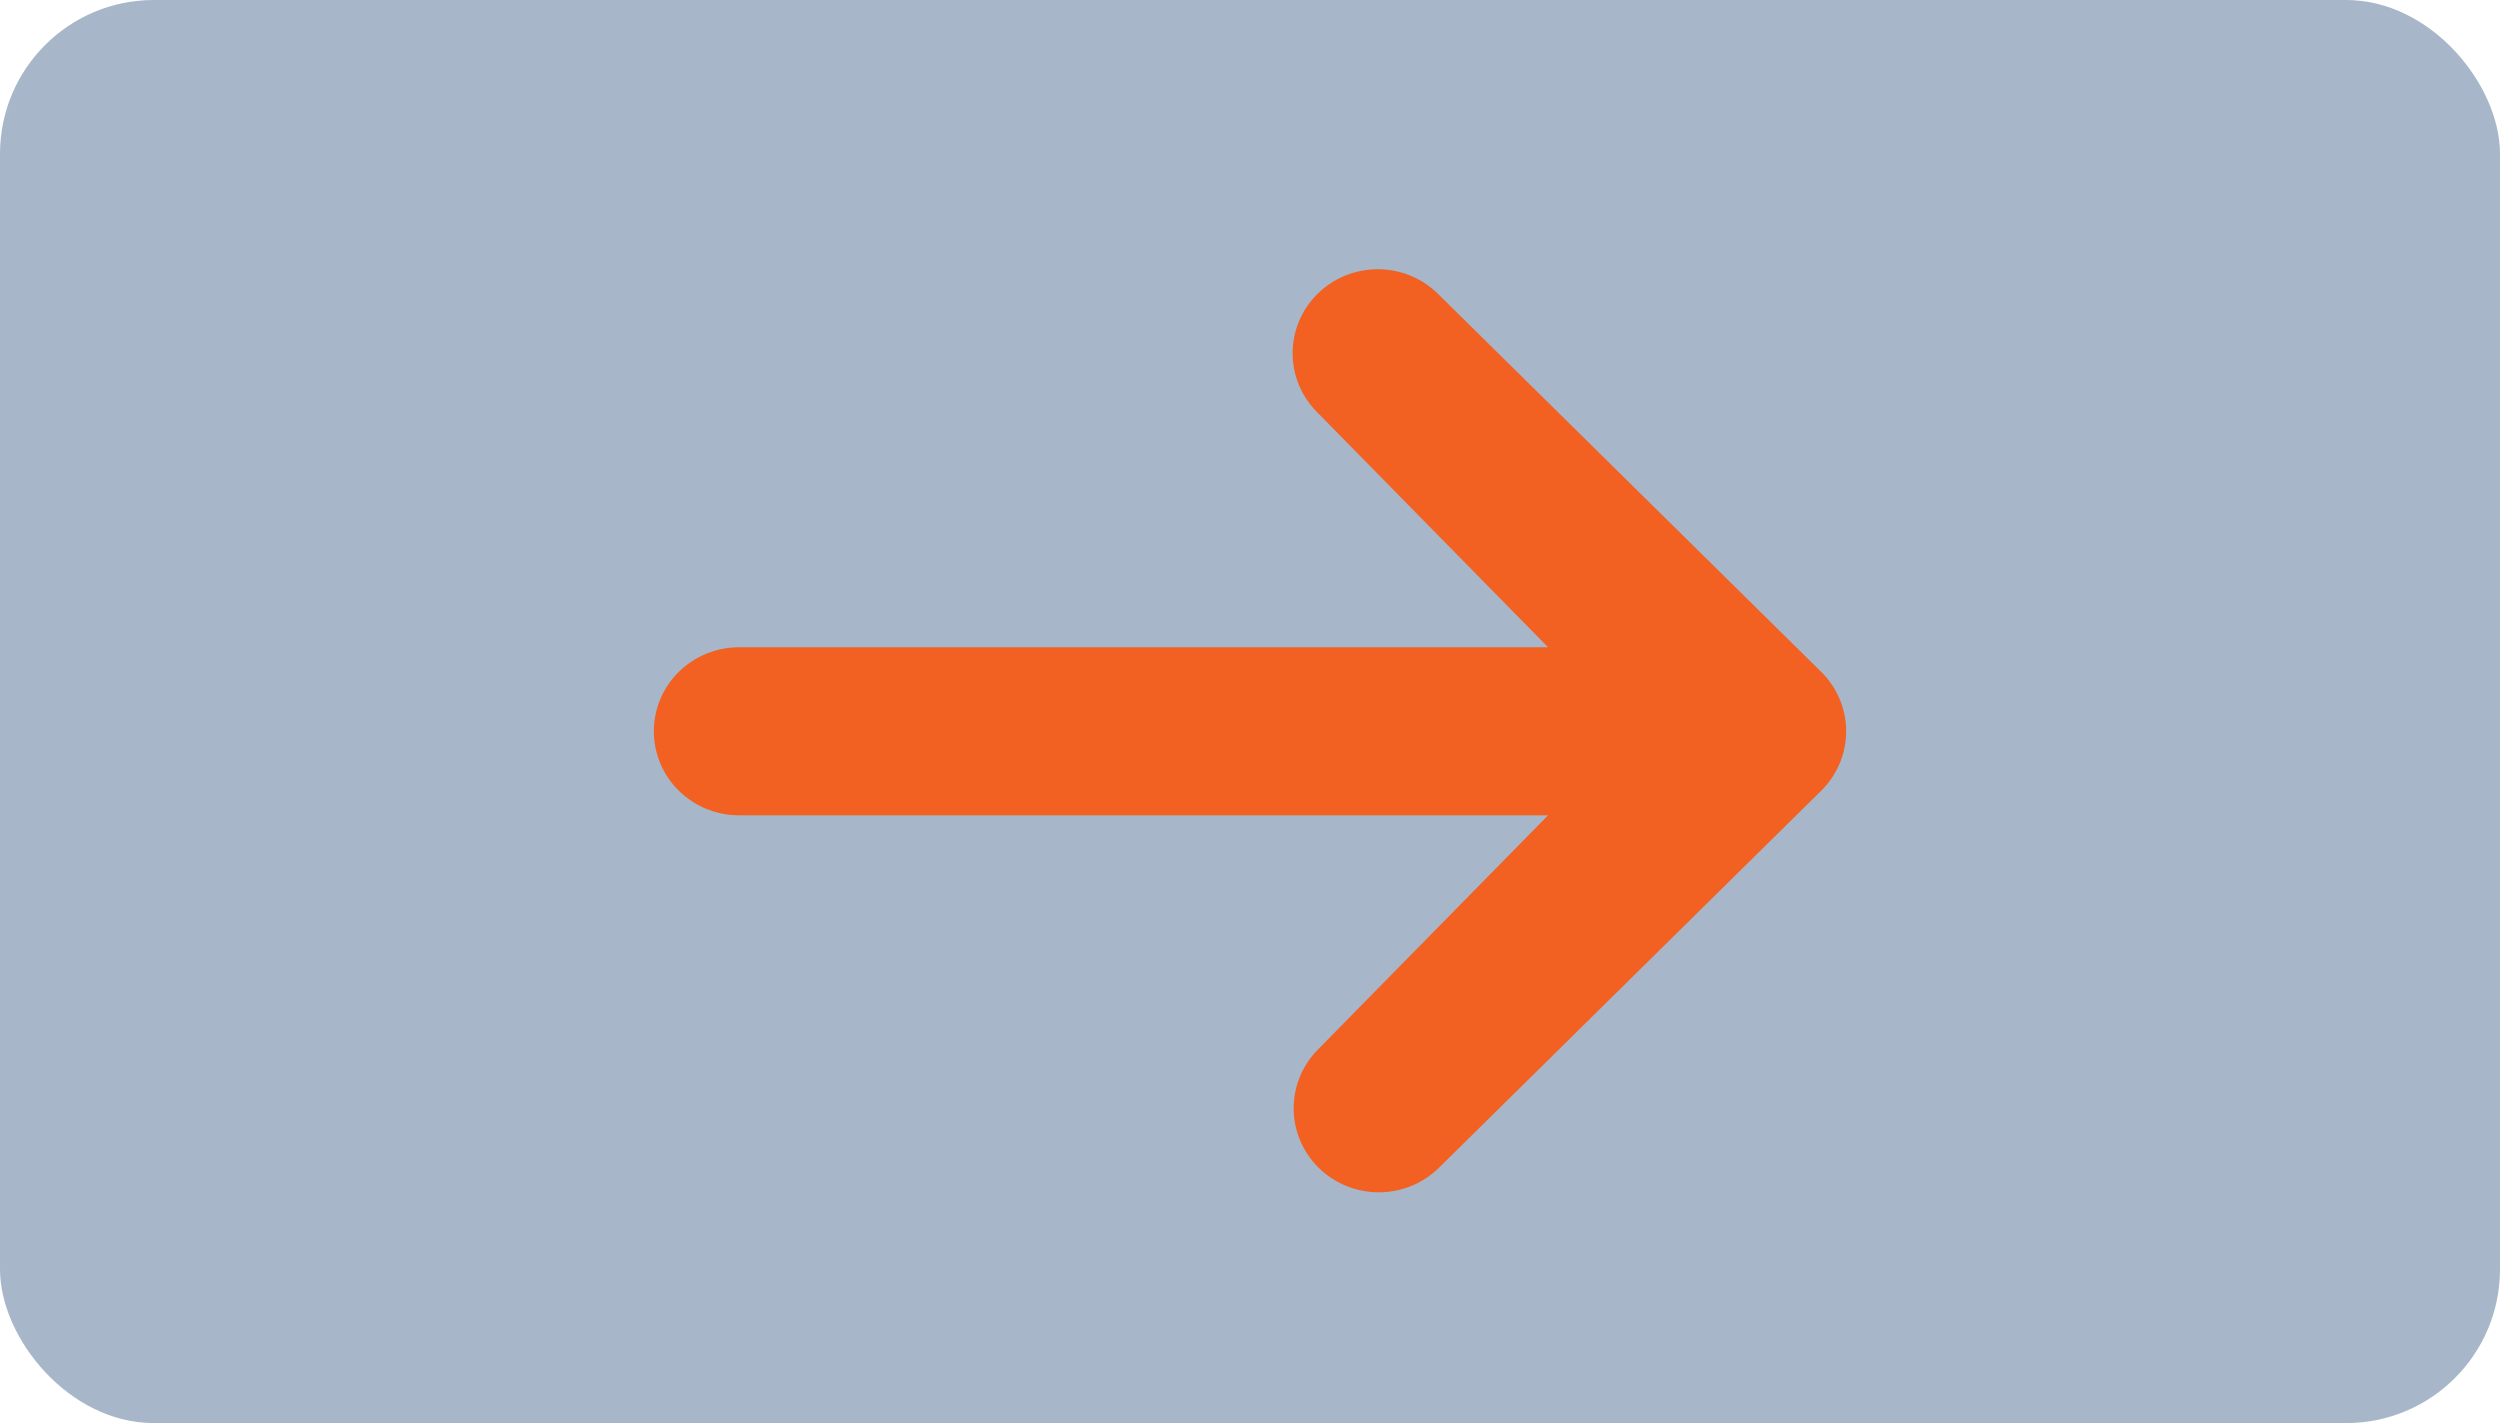 <svg width="65" height="37" viewBox="0 0 65 37" fill="none" xmlns="http://www.w3.org/2000/svg">
<rect width="65" height="37" rx="4" fill="#2E5480" fill-opacity="0.42"/>
<path d="M34.256 7.64C34.671 7.23 35.235 7 35.822 7C36.409 7 36.972 7.23 37.387 7.64L47.352 17.469C47.767 17.878 48 18.434 48 19.013C48 19.592 47.767 20.148 47.352 20.558L37.387 30.387C36.97 30.785 36.41 31.005 35.83 31C35.249 30.995 34.694 30.765 34.283 30.36C33.873 29.955 33.64 29.407 33.635 28.835C33.63 28.262 33.853 27.71 34.256 27.298L40.25 21.198H19.214C18.627 21.198 18.064 20.967 17.649 20.558C17.233 20.148 17 19.593 17 19.013C17 18.434 17.233 17.878 17.649 17.469C18.064 17.059 18.627 16.829 19.214 16.829H40.25L34.256 10.728C33.841 10.319 33.608 9.763 33.608 9.184C33.608 8.605 33.841 8.049 34.256 7.64Z" fill="#F26022"/>
</svg>
